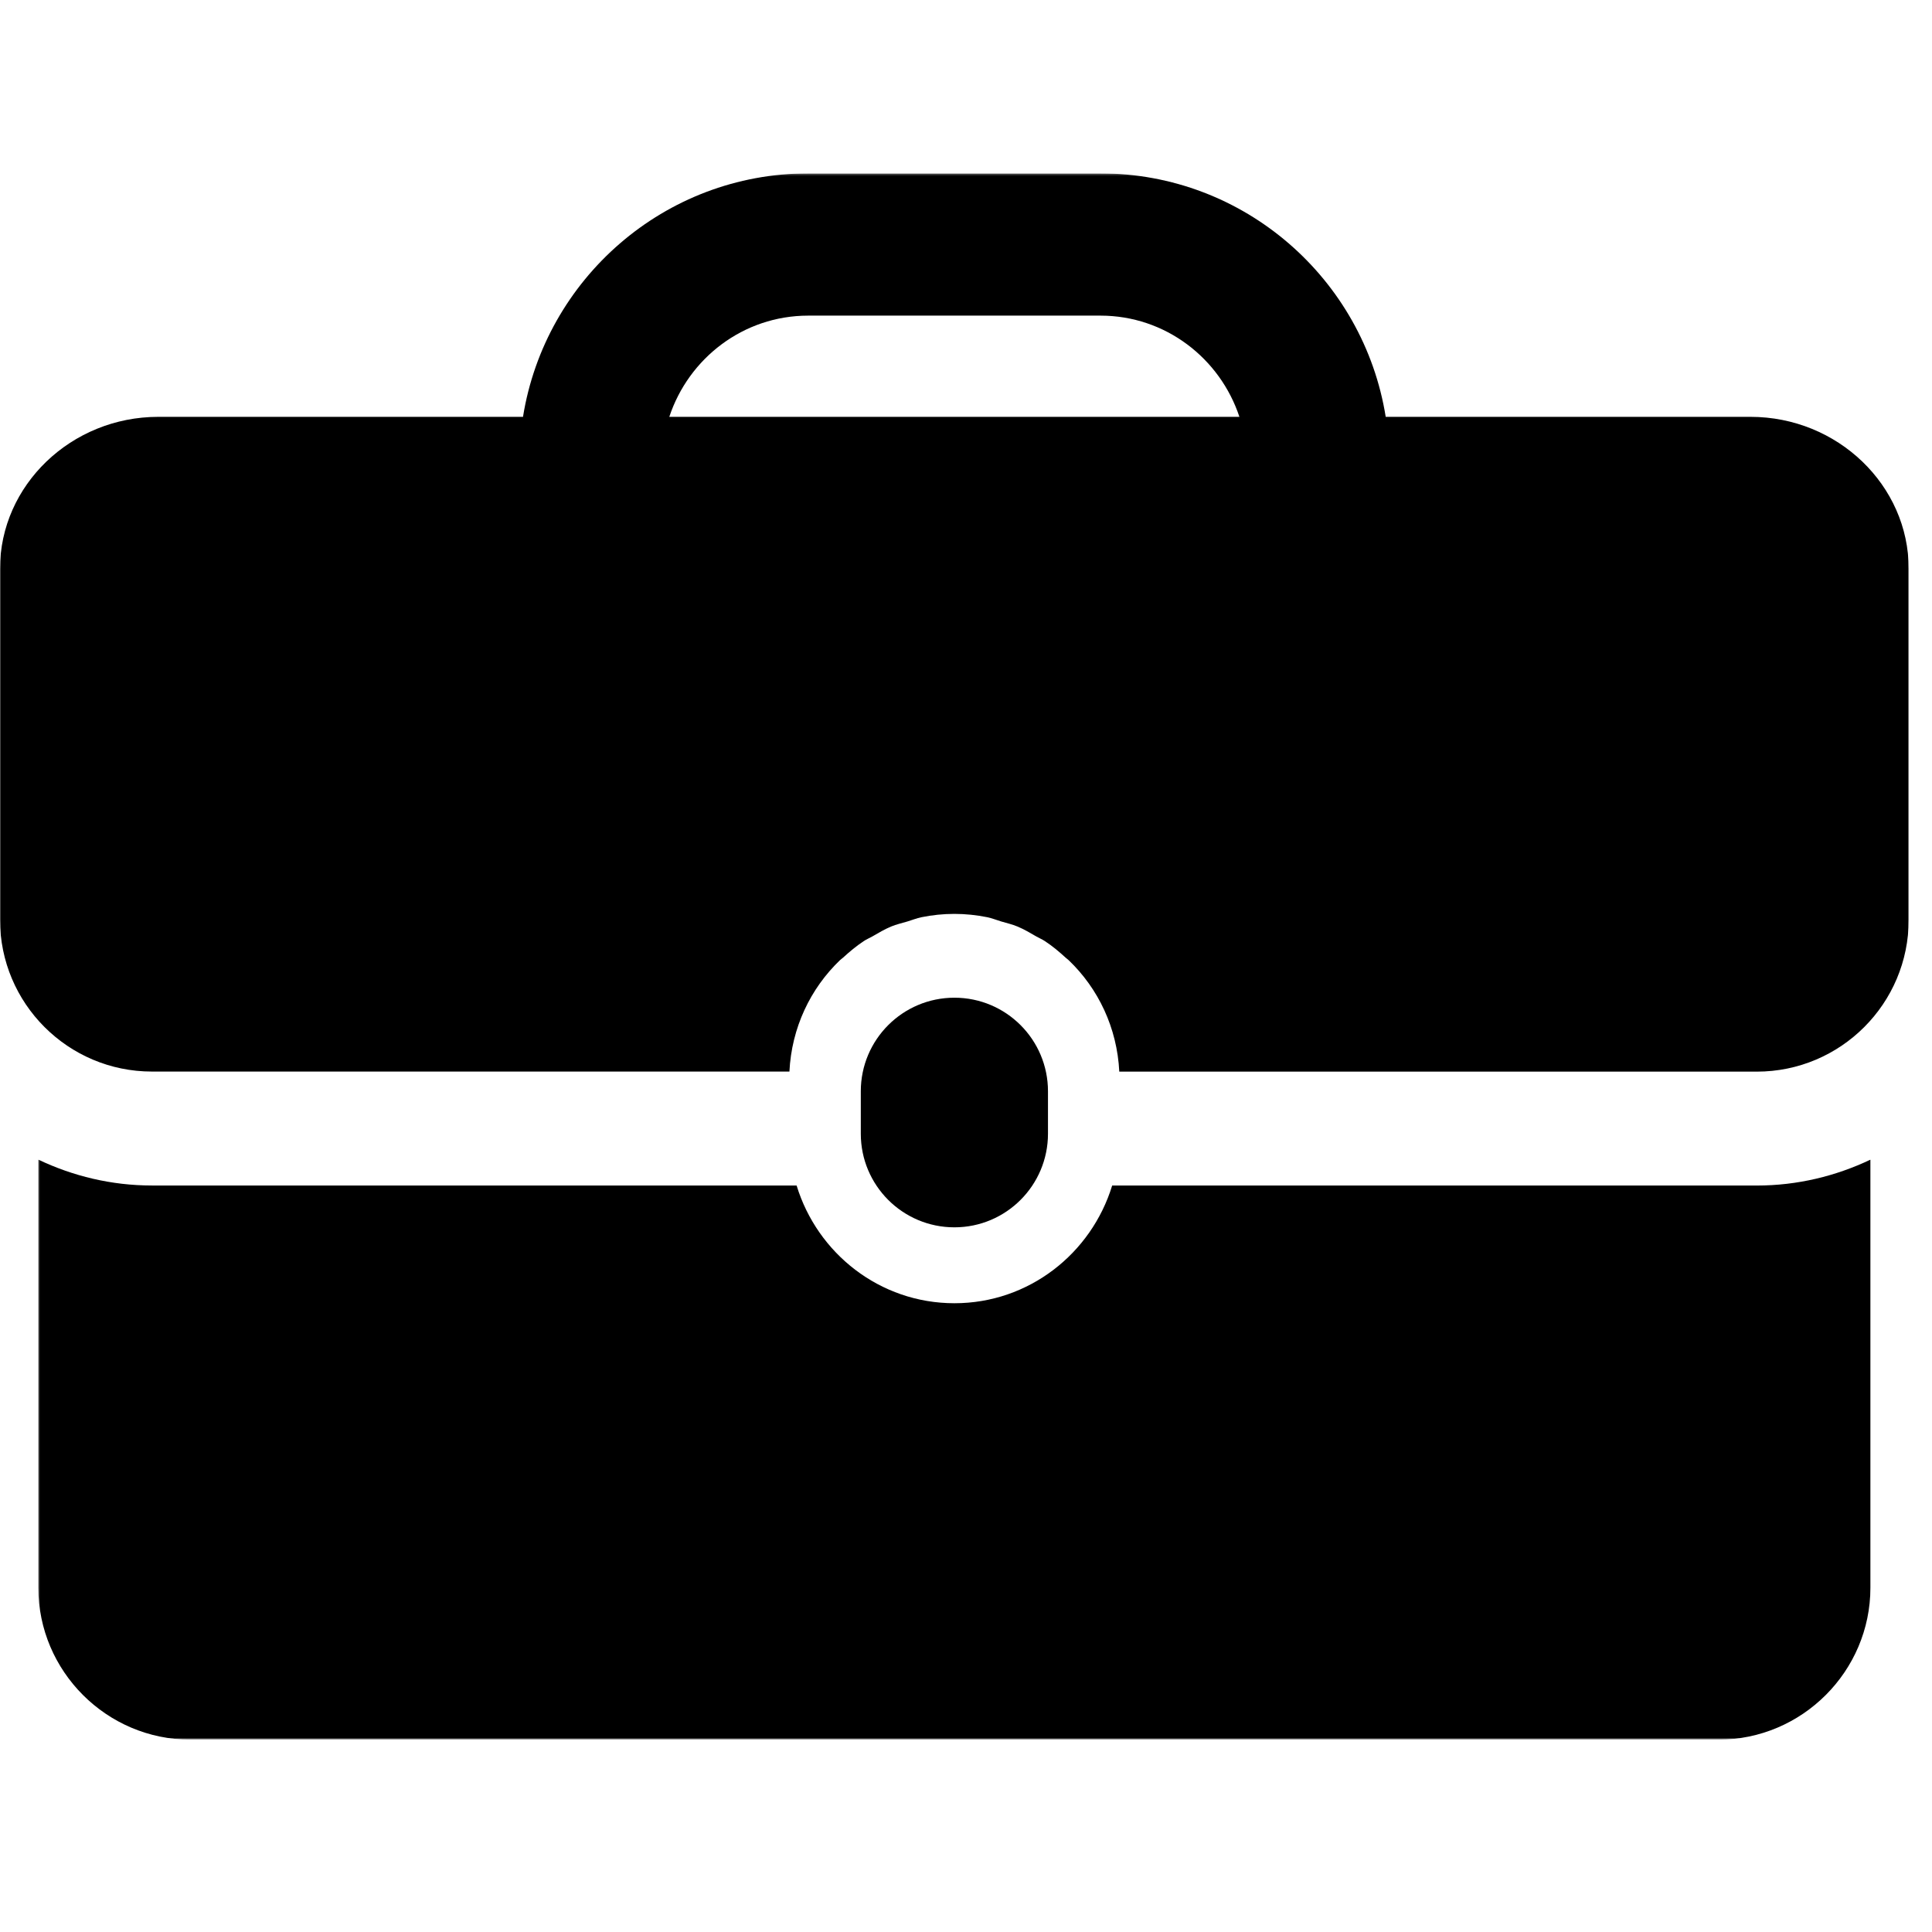 <svg width="1080" height="1080" viewBox="0 0 1080 1080" fill="none" xmlns="http://www.w3.org/2000/svg">
<g clip-path="url(#clip0_157_15)">
<path d="M585.828 633.755V610.052C585.828 581.146 562.401 557.724 533.521 557.724C504.62 557.724 481.193 581.146 481.193 610.052V633.755C481.193 662.656 504.62 686.083 533.521 686.083C562.38 686.083 585.828 662.656 585.828 633.755Z" fill="black"/>
<mask id="mask0_157_15" style="mask-type:luminance" maskUnits="userSpaceOnUse" x="21" y="648" width="1026" height="325">
<path d="M21.334 648H1046.67V972.198H21.334V648Z" fill="white"/>
</mask>
<g mask="url(#mask0_157_15)">
<path d="M621.714 662.703C610.12 700.651 575.188 728.516 533.521 728.516C491.833 728.516 456.901 700.651 445.307 662.703H84.948C62.203 662.703 40.709 657.411 21.427 648.24V887.526C21.427 934.25 59.651 972.474 106.375 972.474H960.625C1007.35 972.474 1045.57 934.25 1045.57 887.526V648.26C1026.27 657.432 1004.8 662.724 982.052 662.724H621.714V662.703Z" fill="black"/>
</g>
<mask id="mask1_157_15" style="mask-type:luminance" maskUnits="userSpaceOnUse" x="0" y="97" width="1067" height="503">
<path d="M0 97.198H1067V600H0V97.198Z" fill="white"/>
</mask>
<g mask="url(#mask1_157_15)">
<path d="M978.505 233.016H774.62C762.302 156.005 695.599 96.922 615.177 96.922H451.802C371.38 96.922 304.698 156.005 292.359 233.016H88.495C39.818 233.016 0 271.245 0 317.969V514.057C0 560.969 38.036 599.01 84.948 599.01H441.292C442.5 574.562 452.995 552.604 469.578 536.719C470.089 536.229 470.682 535.849 471.214 535.38C474.885 532.005 478.708 528.818 482.896 526.057C484.38 525.057 486.078 524.38 487.63 523.484C491.068 521.51 494.469 519.453 498.182 517.922C501.094 516.714 504.234 516.01 507.297 515.099C509.927 514.312 512.432 513.271 515.172 512.719C521.099 511.51 527.234 510.87 533.5 510.87C539.786 510.87 545.901 511.531 551.828 512.719C554.547 513.271 557.052 514.312 559.682 515.099C562.745 516.01 565.885 516.714 568.797 517.943C572.49 519.474 575.865 521.51 579.307 523.484C580.88 524.401 582.578 525.078 584.083 526.078C588.271 528.818 592.068 532.005 595.745 535.38C596.276 535.87 596.891 536.25 597.401 536.76C614.005 552.646 624.474 574.604 625.688 599.052H982.031C1028.94 599.052 1066.98 561.016 1066.98 514.099V318.01C1067 271.245 1027.18 233.016 978.505 233.016ZM374.141 233.016C384.974 200.286 415.49 176.438 451.802 176.438H615.177C651.49 176.438 682.005 200.286 692.839 233.016H374.141Z" fill="black"/>
</g>
</g>
<defs>
<clipPath id="clip0_157_15">
<rect width="1080" height="1080" fill="white"/>
</clipPath>
</defs>
</svg>
